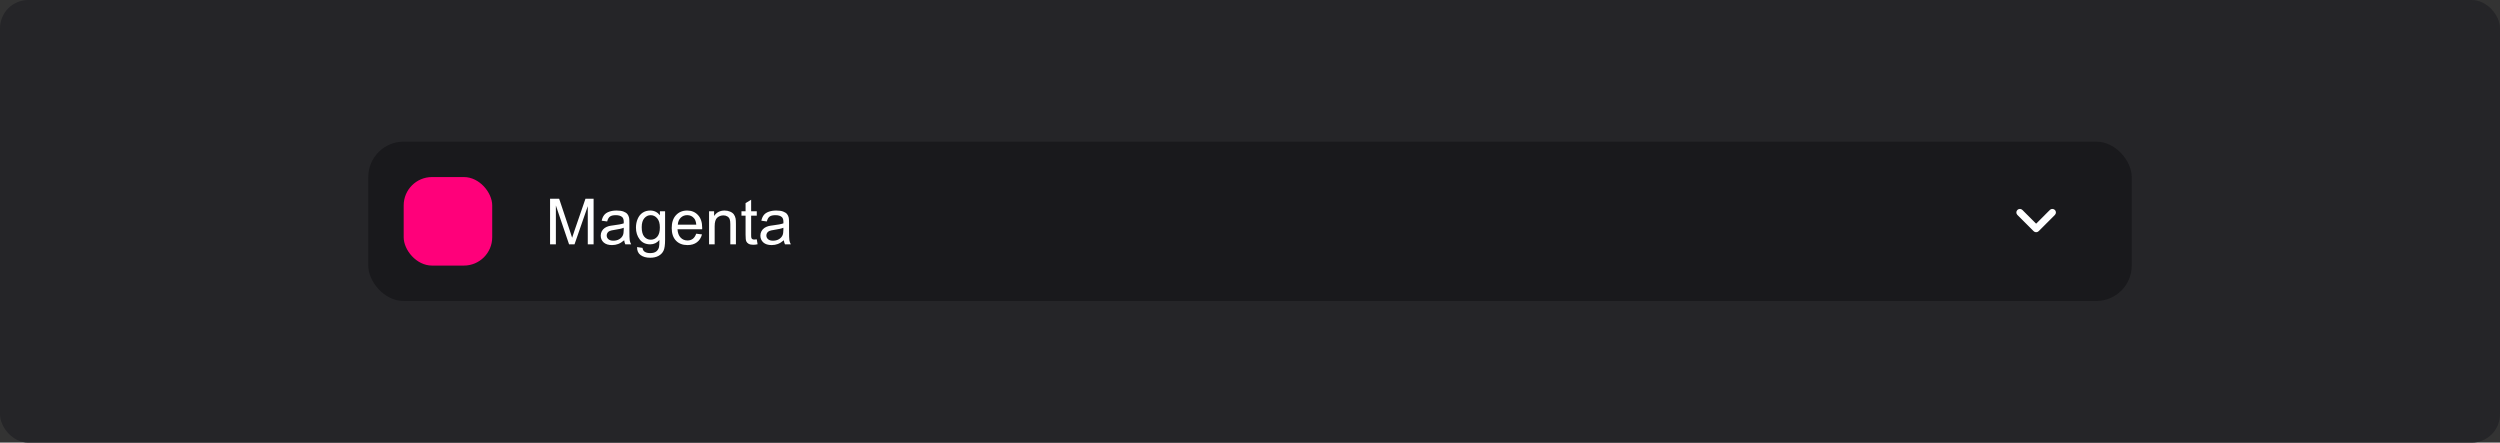 <svg width="706" height="125" viewBox="0 0 706 125" fill="none" xmlns="http://www.w3.org/2000/svg">
<rect x="0" y="0" width="706" height="125" fill="#333333" stroke="none"/>
<rect width="706" height="125" rx="8" fill="#252528"/>
<rect x="104" y="40" width="498" height="45" rx="10" fill="#19191C"/>
<g clip-path="url(#clip0_507_16)">
<path d="M578.88 59.29L575 63.17L571.12 59.29C570.73 58.9 570.1 58.9 569.71 59.29C569.32 59.68 569.32 60.31 569.71 60.7L574.3 65.29C574.69 65.68 575.32 65.68 575.71 65.29L580.3 60.7C580.69 60.31 580.69 59.68 580.3 59.29C579.91 58.91 579.27 58.9 578.88 59.29Z" fill="white"/>
</g>
<rect x="114" y="50" width="25" height="25" rx="8" fill="#FF007A"/>
<path d="M155.336 69V56.115H157.902L160.952 65.238C161.233 66.088 161.438 66.724 161.567 67.145C161.714 66.677 161.942 65.988 162.253 65.08L165.338 56.115H167.632V69H165.988V58.216L162.244 69H160.706L156.979 58.031V69H155.336ZM176.271 67.849C175.686 68.347 175.12 68.698 174.575 68.903C174.036 69.108 173.456 69.211 172.835 69.211C171.81 69.211 171.021 68.962 170.471 68.464C169.92 67.96 169.645 67.318 169.645 66.539C169.645 66.082 169.747 65.666 169.952 65.291C170.163 64.91 170.436 64.606 170.77 64.377C171.109 64.148 171.49 63.976 171.912 63.858C172.223 63.776 172.691 63.697 173.318 63.621C174.596 63.469 175.536 63.287 176.14 63.076C176.146 62.859 176.148 62.722 176.148 62.663C176.148 62.019 175.999 61.565 175.7 61.301C175.296 60.943 174.695 60.765 173.898 60.765C173.154 60.765 172.604 60.897 172.246 61.16C171.895 61.418 171.634 61.878 171.464 62.54L169.917 62.329C170.058 61.667 170.289 61.134 170.611 60.73C170.934 60.319 171.399 60.006 172.009 59.789C172.618 59.566 173.324 59.455 174.127 59.455C174.924 59.455 175.571 59.549 176.069 59.736C176.567 59.924 176.934 60.161 177.168 60.448C177.402 60.73 177.566 61.087 177.66 61.52C177.713 61.79 177.739 62.276 177.739 62.98V65.089C177.739 66.56 177.771 67.491 177.836 67.884C177.906 68.27 178.041 68.643 178.24 69H176.588C176.424 68.672 176.318 68.288 176.271 67.849ZM176.14 64.315C175.565 64.55 174.704 64.749 173.556 64.913C172.905 65.007 172.445 65.112 172.176 65.23C171.906 65.347 171.698 65.519 171.552 65.748C171.405 65.971 171.332 66.22 171.332 66.495C171.332 66.917 171.49 67.269 171.807 67.55C172.129 67.831 172.598 67.972 173.213 67.972C173.822 67.972 174.364 67.84 174.839 67.576C175.313 67.307 175.662 66.94 175.885 66.478C176.055 66.12 176.14 65.593 176.14 64.895V64.315ZM179.91 69.773L181.448 70.002C181.513 70.477 181.691 70.822 181.984 71.039C182.377 71.332 182.913 71.478 183.593 71.478C184.325 71.478 184.891 71.332 185.289 71.039C185.688 70.746 185.957 70.336 186.098 69.809C186.18 69.486 186.218 68.81 186.212 67.778C185.521 68.593 184.659 69 183.628 69C182.345 69 181.352 68.537 180.648 67.611C179.945 66.686 179.594 65.575 179.594 64.28C179.594 63.39 179.755 62.569 180.077 61.819C180.399 61.063 180.865 60.48 181.475 60.07C182.09 59.66 182.811 59.455 183.637 59.455C184.738 59.455 185.646 59.9 186.361 60.791V59.666H187.82V67.734C187.82 69.188 187.671 70.216 187.372 70.819C187.079 71.429 186.61 71.909 185.966 72.261C185.327 72.612 184.539 72.788 183.602 72.788C182.488 72.788 181.589 72.536 180.903 72.032C180.218 71.534 179.887 70.781 179.91 69.773ZM181.22 64.166C181.22 65.391 181.463 66.284 181.949 66.847C182.436 67.409 183.045 67.69 183.777 67.69C184.504 67.69 185.113 67.412 185.605 66.856C186.098 66.293 186.344 65.414 186.344 64.219C186.344 63.076 186.089 62.215 185.579 61.635C185.075 61.055 184.466 60.765 183.751 60.765C183.048 60.765 182.45 61.052 181.958 61.626C181.466 62.194 181.22 63.041 181.22 64.166ZM196.609 65.994L198.244 66.196C197.986 67.151 197.509 67.893 196.812 68.42C196.114 68.947 195.224 69.211 194.14 69.211C192.774 69.211 191.69 68.792 190.888 67.954C190.091 67.11 189.692 65.93 189.692 64.412C189.692 62.842 190.097 61.623 190.905 60.756C191.714 59.889 192.763 59.455 194.052 59.455C195.3 59.455 196.319 59.88 197.11 60.73C197.901 61.579 198.297 62.774 198.297 64.315C198.297 64.409 198.294 64.55 198.288 64.737H191.327C191.386 65.763 191.676 66.548 192.197 67.093C192.719 67.638 193.369 67.91 194.148 67.91C194.729 67.91 195.224 67.758 195.634 67.453C196.044 67.148 196.369 66.662 196.609 65.994ZM191.415 63.437H196.627C196.557 62.651 196.357 62.062 196.029 61.67C195.525 61.06 194.872 60.756 194.069 60.756C193.343 60.756 192.73 60.999 192.232 61.485C191.74 61.972 191.468 62.622 191.415 63.437ZM200.239 69V59.666H201.663V60.993C202.349 59.968 203.339 59.455 204.634 59.455C205.196 59.455 205.712 59.558 206.181 59.763C206.655 59.962 207.01 60.226 207.244 60.554C207.479 60.882 207.643 61.272 207.736 61.723C207.795 62.016 207.824 62.528 207.824 63.261V69H206.242V63.322C206.242 62.678 206.181 62.197 206.058 61.881C205.935 61.559 205.715 61.304 205.398 61.116C205.088 60.923 204.722 60.826 204.3 60.826C203.626 60.826 203.043 61.04 202.551 61.468C202.064 61.895 201.821 62.707 201.821 63.902V69H200.239ZM213.713 67.585L213.941 68.982C213.496 69.076 213.098 69.123 212.746 69.123C212.172 69.123 211.727 69.032 211.41 68.851C211.094 68.669 210.871 68.432 210.742 68.139C210.613 67.84 210.549 67.216 210.549 66.267V60.897H209.389V59.666H210.549V57.355L212.122 56.405V59.666H213.713V60.897H212.122V66.355C212.122 66.806 212.148 67.096 212.201 67.225C212.26 67.353 212.351 67.456 212.474 67.532C212.603 67.608 212.784 67.647 213.019 67.647C213.194 67.647 213.426 67.626 213.713 67.585ZM221.359 67.849C220.773 68.347 220.208 68.698 219.663 68.903C219.124 69.108 218.544 69.211 217.923 69.211C216.897 69.211 216.109 68.962 215.559 68.464C215.008 67.96 214.732 67.318 214.732 66.539C214.732 66.082 214.835 65.666 215.04 65.291C215.251 64.91 215.523 64.606 215.857 64.377C216.197 64.148 216.578 63.976 217 63.858C217.311 63.776 217.779 63.697 218.406 63.621C219.684 63.469 220.624 63.287 221.228 63.076C221.233 62.859 221.236 62.722 221.236 62.663C221.236 62.019 221.087 61.565 220.788 61.301C220.384 60.943 219.783 60.765 218.986 60.765C218.242 60.765 217.691 60.897 217.334 61.16C216.982 61.418 216.722 61.878 216.552 62.54L215.005 62.329C215.146 61.667 215.377 61.134 215.699 60.73C216.021 60.319 216.487 60.006 217.097 59.789C217.706 59.566 218.412 59.455 219.215 59.455C220.012 59.455 220.659 59.549 221.157 59.736C221.655 59.924 222.021 60.161 222.256 60.448C222.49 60.73 222.654 61.087 222.748 61.52C222.801 61.79 222.827 62.276 222.827 62.98V65.089C222.827 66.56 222.859 67.491 222.924 67.884C222.994 68.27 223.129 68.643 223.328 69H221.676C221.512 68.672 221.406 68.288 221.359 67.849ZM221.228 64.315C220.653 64.55 219.792 64.749 218.644 64.913C217.993 65.007 217.533 65.112 217.264 65.23C216.994 65.347 216.786 65.519 216.64 65.748C216.493 65.971 216.42 66.22 216.42 66.495C216.42 66.917 216.578 67.269 216.895 67.55C217.217 67.831 217.686 67.972 218.301 67.972C218.91 67.972 219.452 67.84 219.927 67.576C220.401 67.307 220.75 66.94 220.973 66.478C221.143 66.12 221.228 65.593 221.228 64.895V64.315Z" fill="white"/>
<defs>
<clipPath id="clip0_507_16">
<rect width="24" height="24" fill="white" transform="translate(563 50)"/>
</clipPath>
</defs>
</svg>
